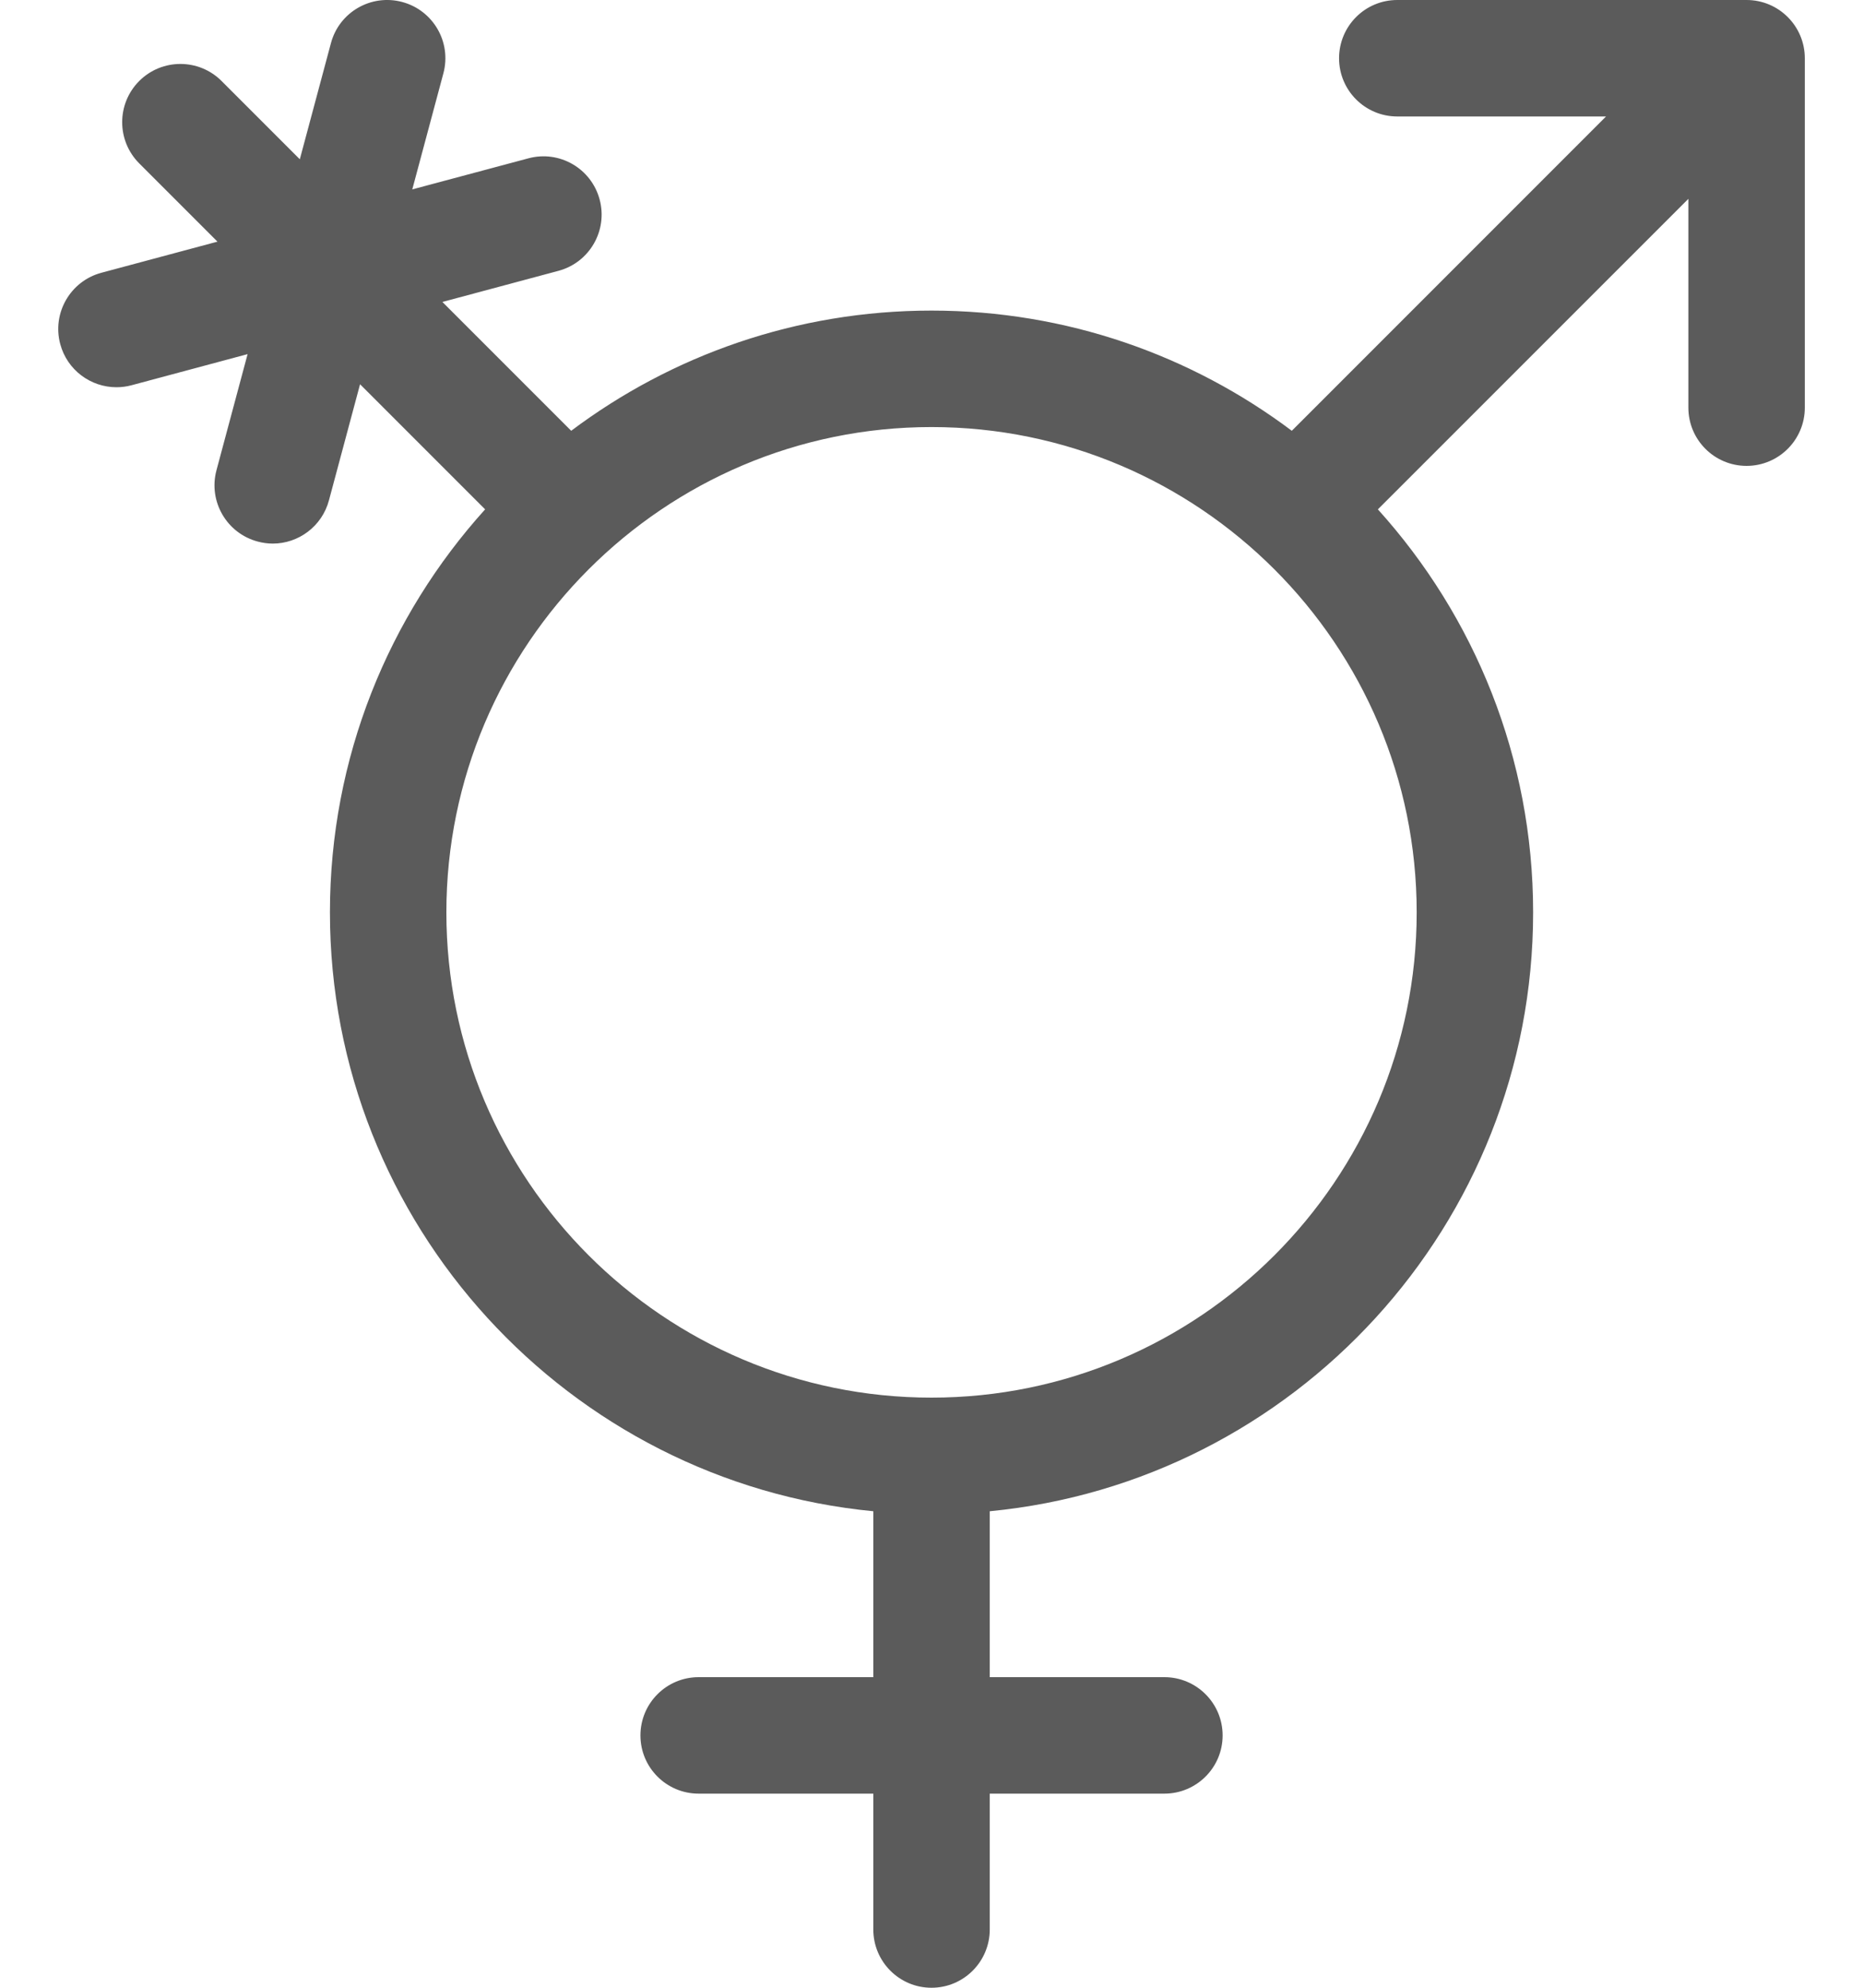 <svg  viewBox="0 0 30 32" fill="none" xmlns="http://www.w3.org/2000/svg">
<path d="M28.125 1.9223e-06H22.5C21.982 1.9223e-06 21.563 0.42 21.563 0.938C21.563 1.455 21.982 1.875 22.5 1.875H25.862L20.802 6.935C19.184 5.72 17.175 5 15 5C12.826 5 10.816 5.72 9.198 6.935L7.124 4.861L8.993 4.36C9.493 4.226 9.79 3.712 9.656 3.212C9.522 2.711 9.008 2.414 8.508 2.549L6.639 3.049L7.14 1.18C7.274 0.68 6.977 0.166 6.477 0.032C5.976 -0.102 5.462 0.195 5.329 0.695L4.828 2.564L3.568 1.304C3.202 0.938 2.608 0.938 2.242 1.304C1.876 1.67 1.876 2.264 2.242 2.63L3.502 3.89L1.633 4.391C1.133 4.525 0.836 5.039 0.97 5.539C1.082 5.958 1.461 6.234 1.875 6.234C1.955 6.234 2.037 6.224 2.118 6.202L3.987 5.701L3.486 7.57C3.352 8.07 3.649 8.584 4.149 8.718C4.231 8.74 4.312 8.751 4.393 8.751C4.806 8.751 5.185 8.474 5.297 8.055L5.798 6.186L7.812 8.2C6.259 9.919 5.313 12.195 5.313 14.688C5.313 19.713 9.159 23.856 14.063 24.329V27H11.25C10.732 27 10.313 27.42 10.313 27.938C10.313 28.455 10.732 28.875 11.25 28.875H14.063V31.062C14.063 31.58 14.482 32 15 32C15.518 32 15.938 31.58 15.938 31.062V28.875H18.75C19.268 28.875 19.688 28.455 19.688 27.938C19.688 27.42 19.268 27 18.75 27H15.938V24.329C20.841 23.857 24.688 19.713 24.688 14.688C24.688 12.195 23.741 9.919 22.188 8.2L27.188 3.201V6.563C27.188 7.08 27.607 7.5 28.125 7.5C28.643 7.5 29.063 7.08 29.063 6.563V0.938C29.063 0.42 28.643 1.9223e-06 28.125 1.9223e-06ZM22.813 14.688C22.813 18.995 19.308 22.5 15 22.5C10.692 22.5 7.188 18.995 7.188 14.688C7.188 10.38 10.692 6.875 15 6.875C19.308 6.875 22.813 10.38 22.813 14.688Z" fill="#5B5B5B"/>
</svg>
